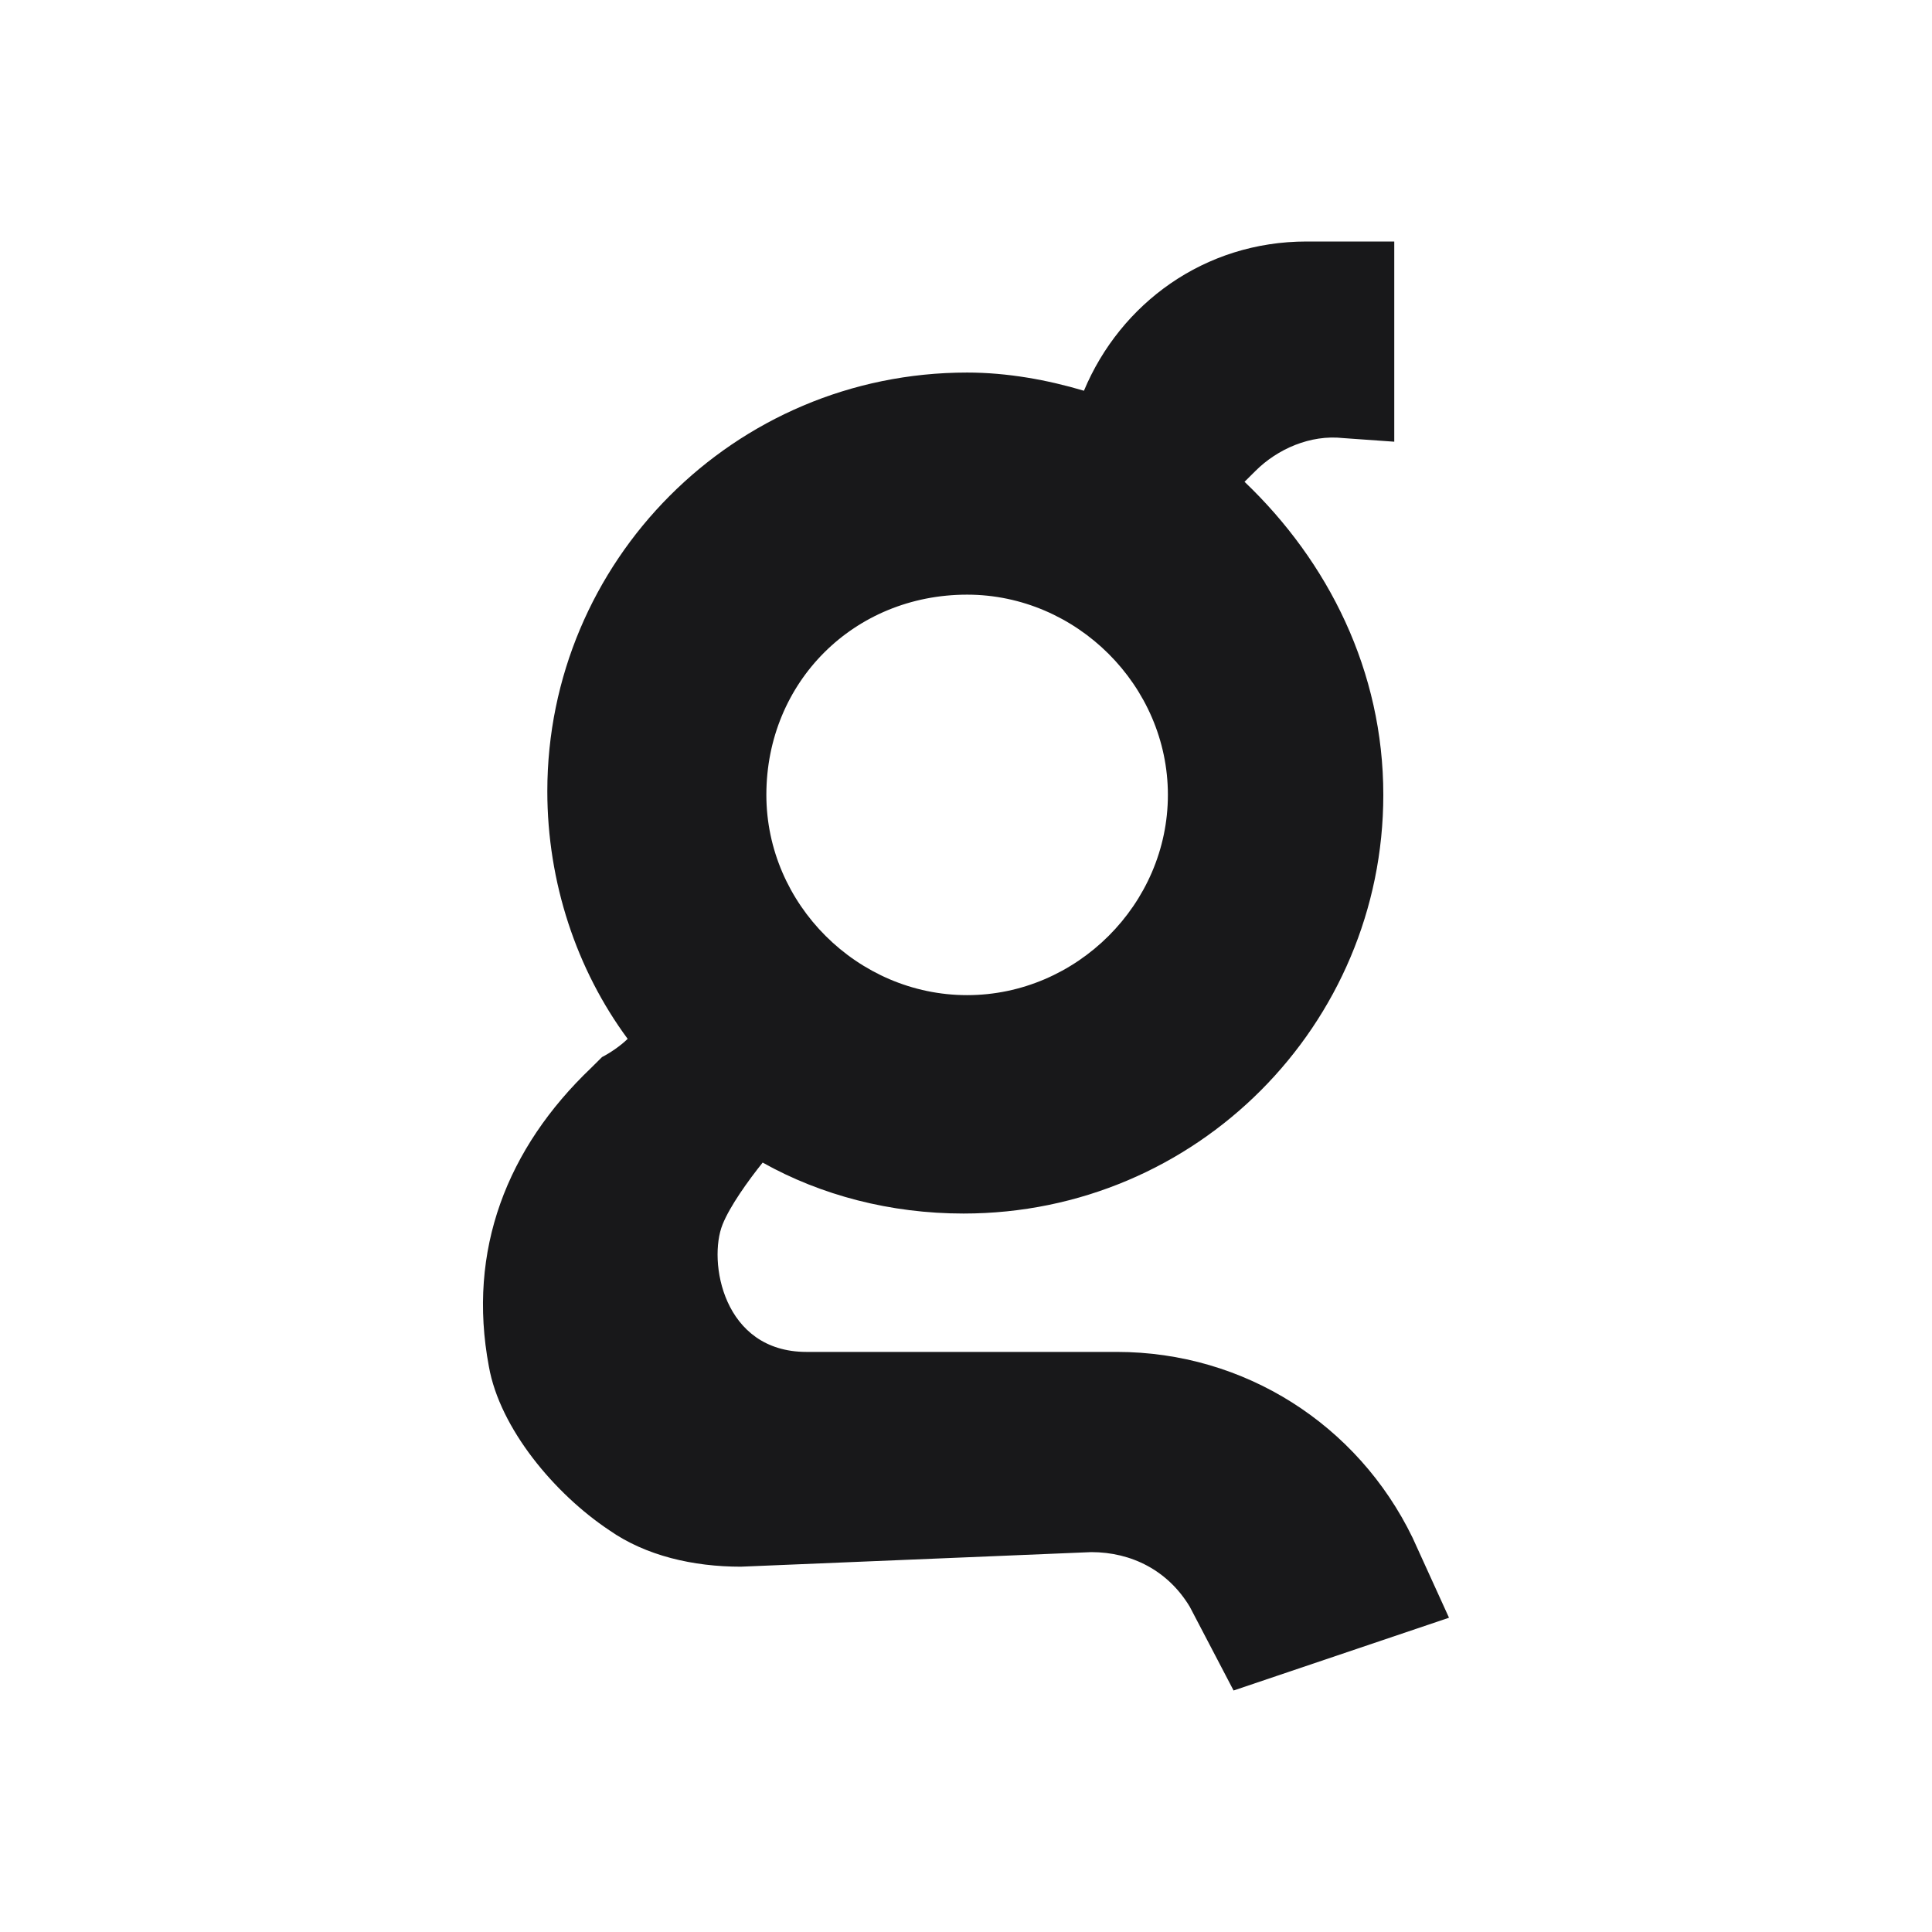 <svg width="24" height="24" viewBox="0 0 24 24" fill="none" xmlns="http://www.w3.org/2000/svg">
<path d="M13.873 16.794H10.019C8.976 16.794 8.794 15.663 8.976 15.211C9.066 14.985 9.293 14.668 9.474 14.442C10.2 14.849 11.062 15.075 11.969 15.075C14.871 15.075 17.184 12.724 17.184 9.874C17.184 8.337 16.503 6.98 15.46 5.985L15.597 5.849C15.869 5.578 16.277 5.397 16.685 5.442L17.32 5.487V3H16.231C14.962 3 13.919 3.769 13.465 4.854C13.012 4.719 12.513 4.628 12.014 4.628C9.112 4.628 6.799 6.98 6.799 9.829C6.799 10.96 7.162 12.045 7.797 12.905C7.706 12.995 7.57 13.085 7.479 13.131C7.434 13.176 7.388 13.221 7.343 13.266C6.3 14.261 5.801 15.528 6.073 16.975C6.209 17.744 6.89 18.558 7.57 19.01C8.023 19.327 8.613 19.462 9.202 19.462L13.556 19.281C14.055 19.281 14.508 19.508 14.78 19.96L15.324 21L18 20.096L17.547 19.101C16.866 17.698 15.46 16.794 13.873 16.794ZM12.014 7.387C13.374 7.387 14.508 8.518 14.508 9.874C14.508 11.231 13.374 12.362 12.014 12.362C10.653 12.362 9.52 11.231 9.52 9.874C9.52 8.472 10.608 7.387 12.014 7.387Z" fill="#18181A"/>
</svg>
